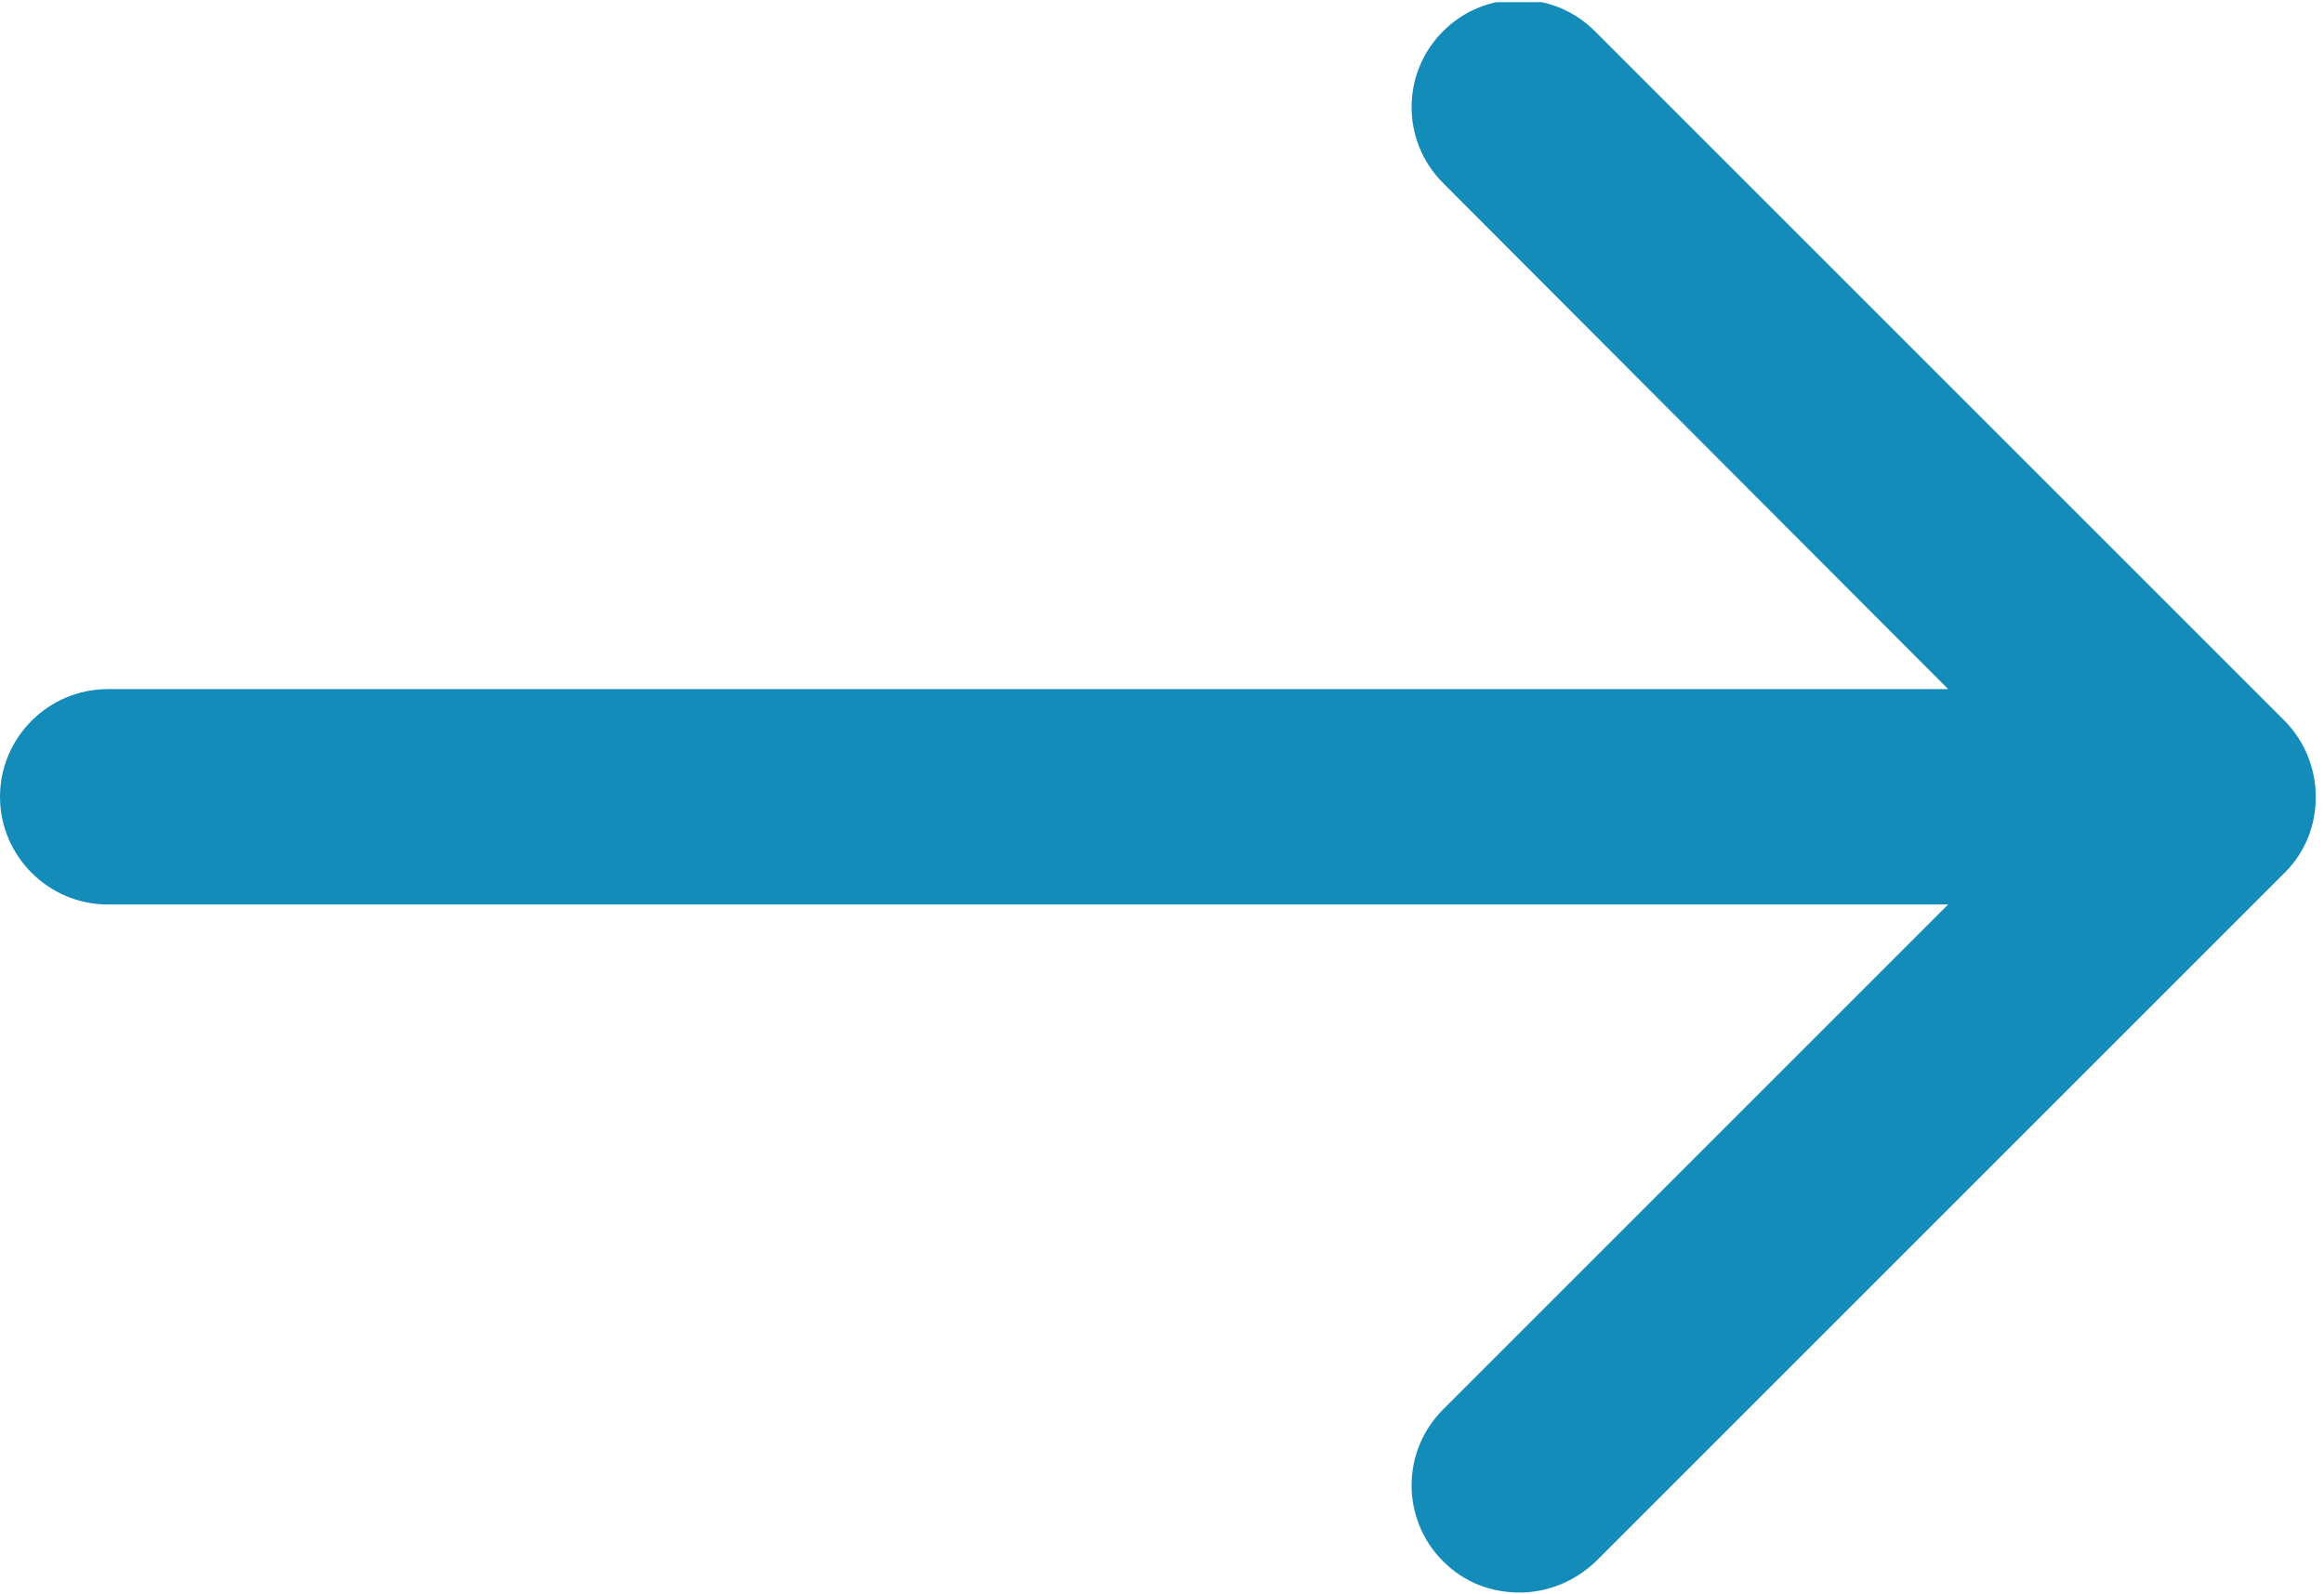 <?xml version="1.0" encoding="utf-8"?>
<!-- Generator: Adobe Illustrator 18.1.1, SVG Export Plug-In . SVG Version: 6.00 Build 0)  -->
<svg version="1.1" id="Layer_1" xmlns="http://www.w3.org/2000/svg" xmlns:xlink="http://www.w3.org/1999/xlink" x="0px" y="0px"
	 viewBox="-211 167 215.8 148" enable-background="new -211 167 215.8 148" xml:space="preserve">
<g>
	<g>
		<g>
			<defs>
				<rect id="SVGID_1_" x="-211" y="167.2" width="215.8" height="147.8"/>
			</defs>
			<clipPath id="SVGID_2_">
				<use xlink:href="#SVGID_1_"  overflow="visible"/>
			</clipPath>
			<path clip-path="url(#SVGID_2_)" fill="#138CBA" d="M1.1,233.9l-64-64c-3.9-3.9-10.2-3.9-14.1,0c-3.9,3.9-3.9,10.2,0,14.1
				l46.9,47H-201c-5.5,0-10,4.5-10,10s4.5,10,10,10h170.9L-77,297.9c-3.9,3.9-3.9,10.2,0,14.1c2,2,4.5,2.9,7.1,2.9s5.1-1,7.1-2.9
				l64-64C5,244.2,5,237.8,1.1,233.9L1.1,233.9z"/>
		</g>
	</g>
</g>
</svg>
